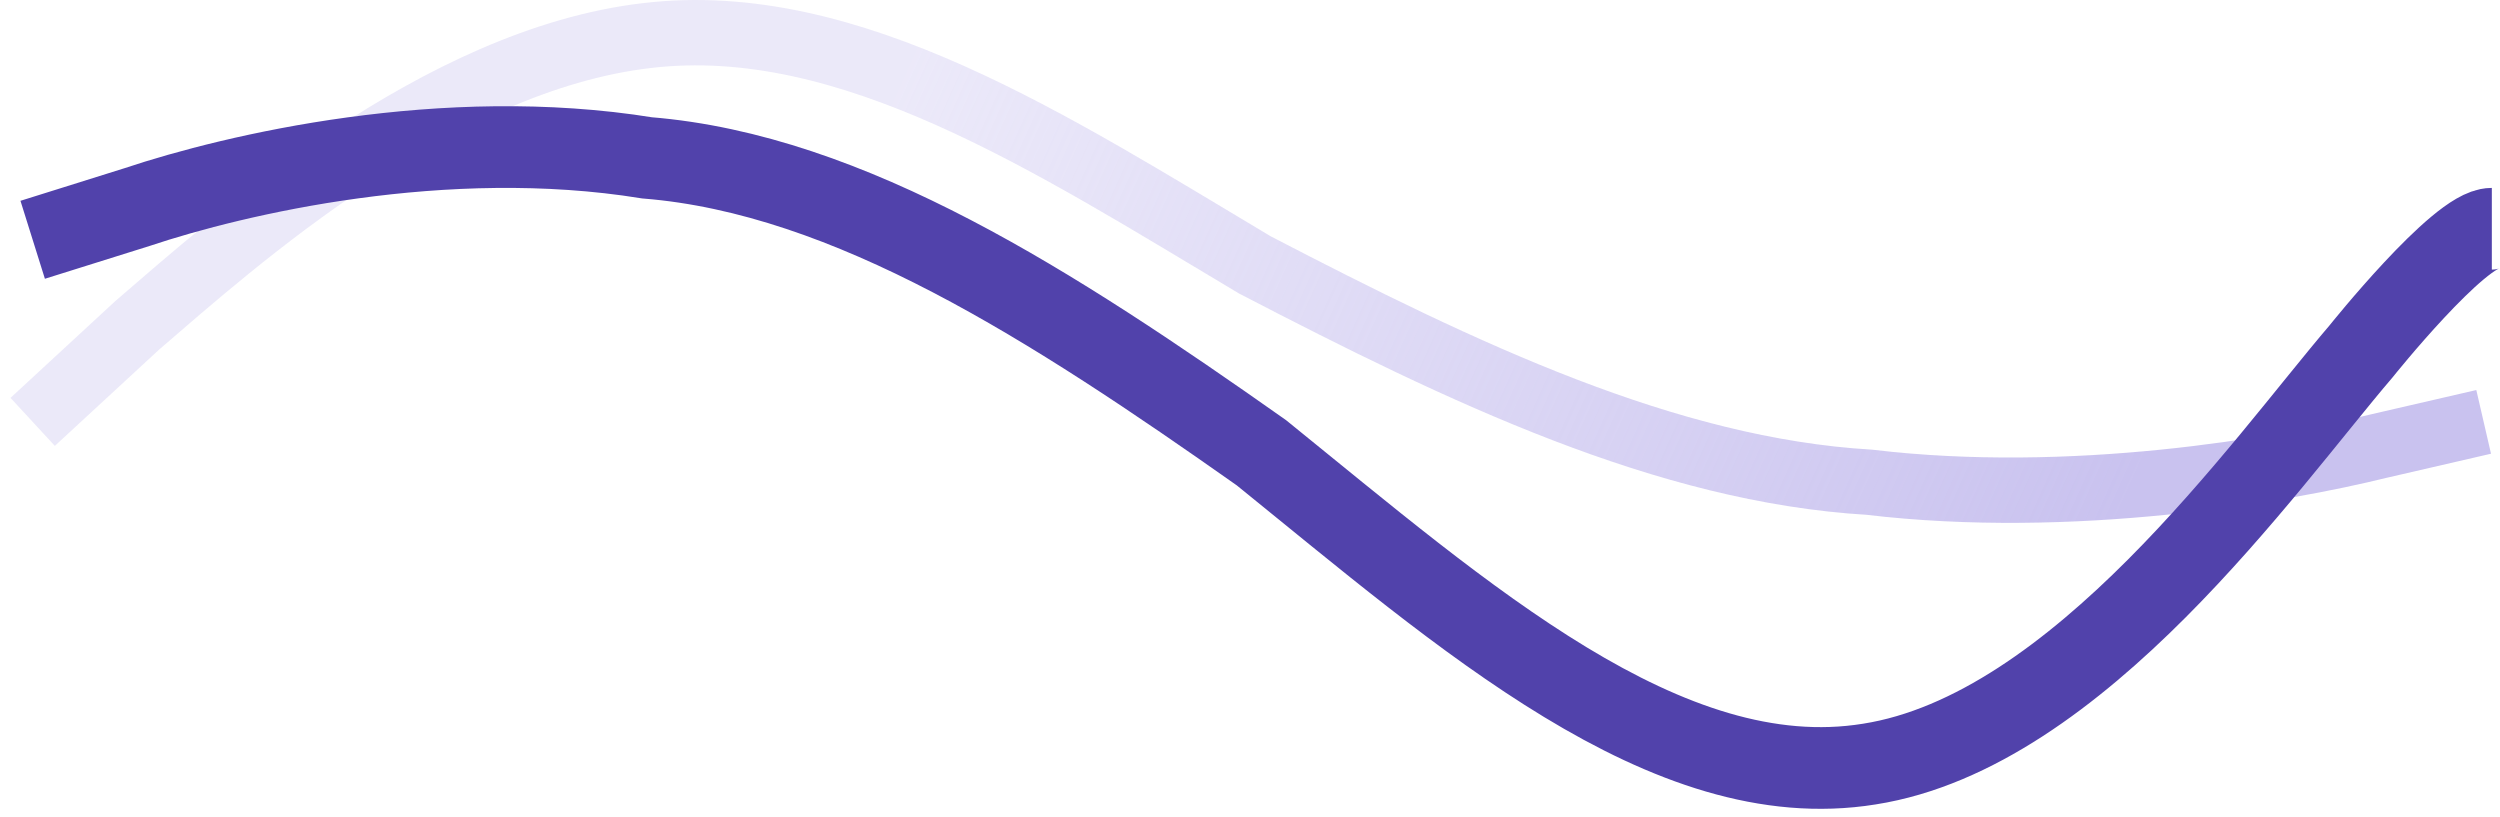<svg width="153" height="50" viewBox="0 0 153 50" fill="none" xmlns="http://www.w3.org/2000/svg">
<g id="Line">
<path id="Vector" d="M152 25.819L145.6 27.296C139.6 28.774 126.8 30.99 114.4 29.513C102 28.774 89.6 22.863 76.8 16.213C64.4 8.825 52 0.698 39.6 2.176C26.8 3.653 14.4 14.736 8.4 19.908L2 25.819" stroke="url(#paint0_linear_1_77)" stroke-width="4"/>
<path id="Vector_2" d="M2 14.675L8.4 12.669C14.4 10.664 27.2 7.656 39.6 9.661C52 10.664 64.4 18.686 77.2 27.71C89.6 37.737 102 48.767 114.4 46.762C127.2 44.756 138.5 28.519 144.5 21.5C144.5 21.5 150.5 14 152.5 14" stroke="#5142AB" stroke-width="5"/>
</g>
<defs>
<linearGradient id="paint0_linear_1_77" x1="130" y1="31" x2="58" y2="-1.5" gradientUnits="userSpaceOnUse">
<stop stop-color="#C9C2EF"/>
<stop offset="1" stop-color="#D0CAF1" stop-opacity="0.41"/>
</linearGradient>
</defs>
</svg>
